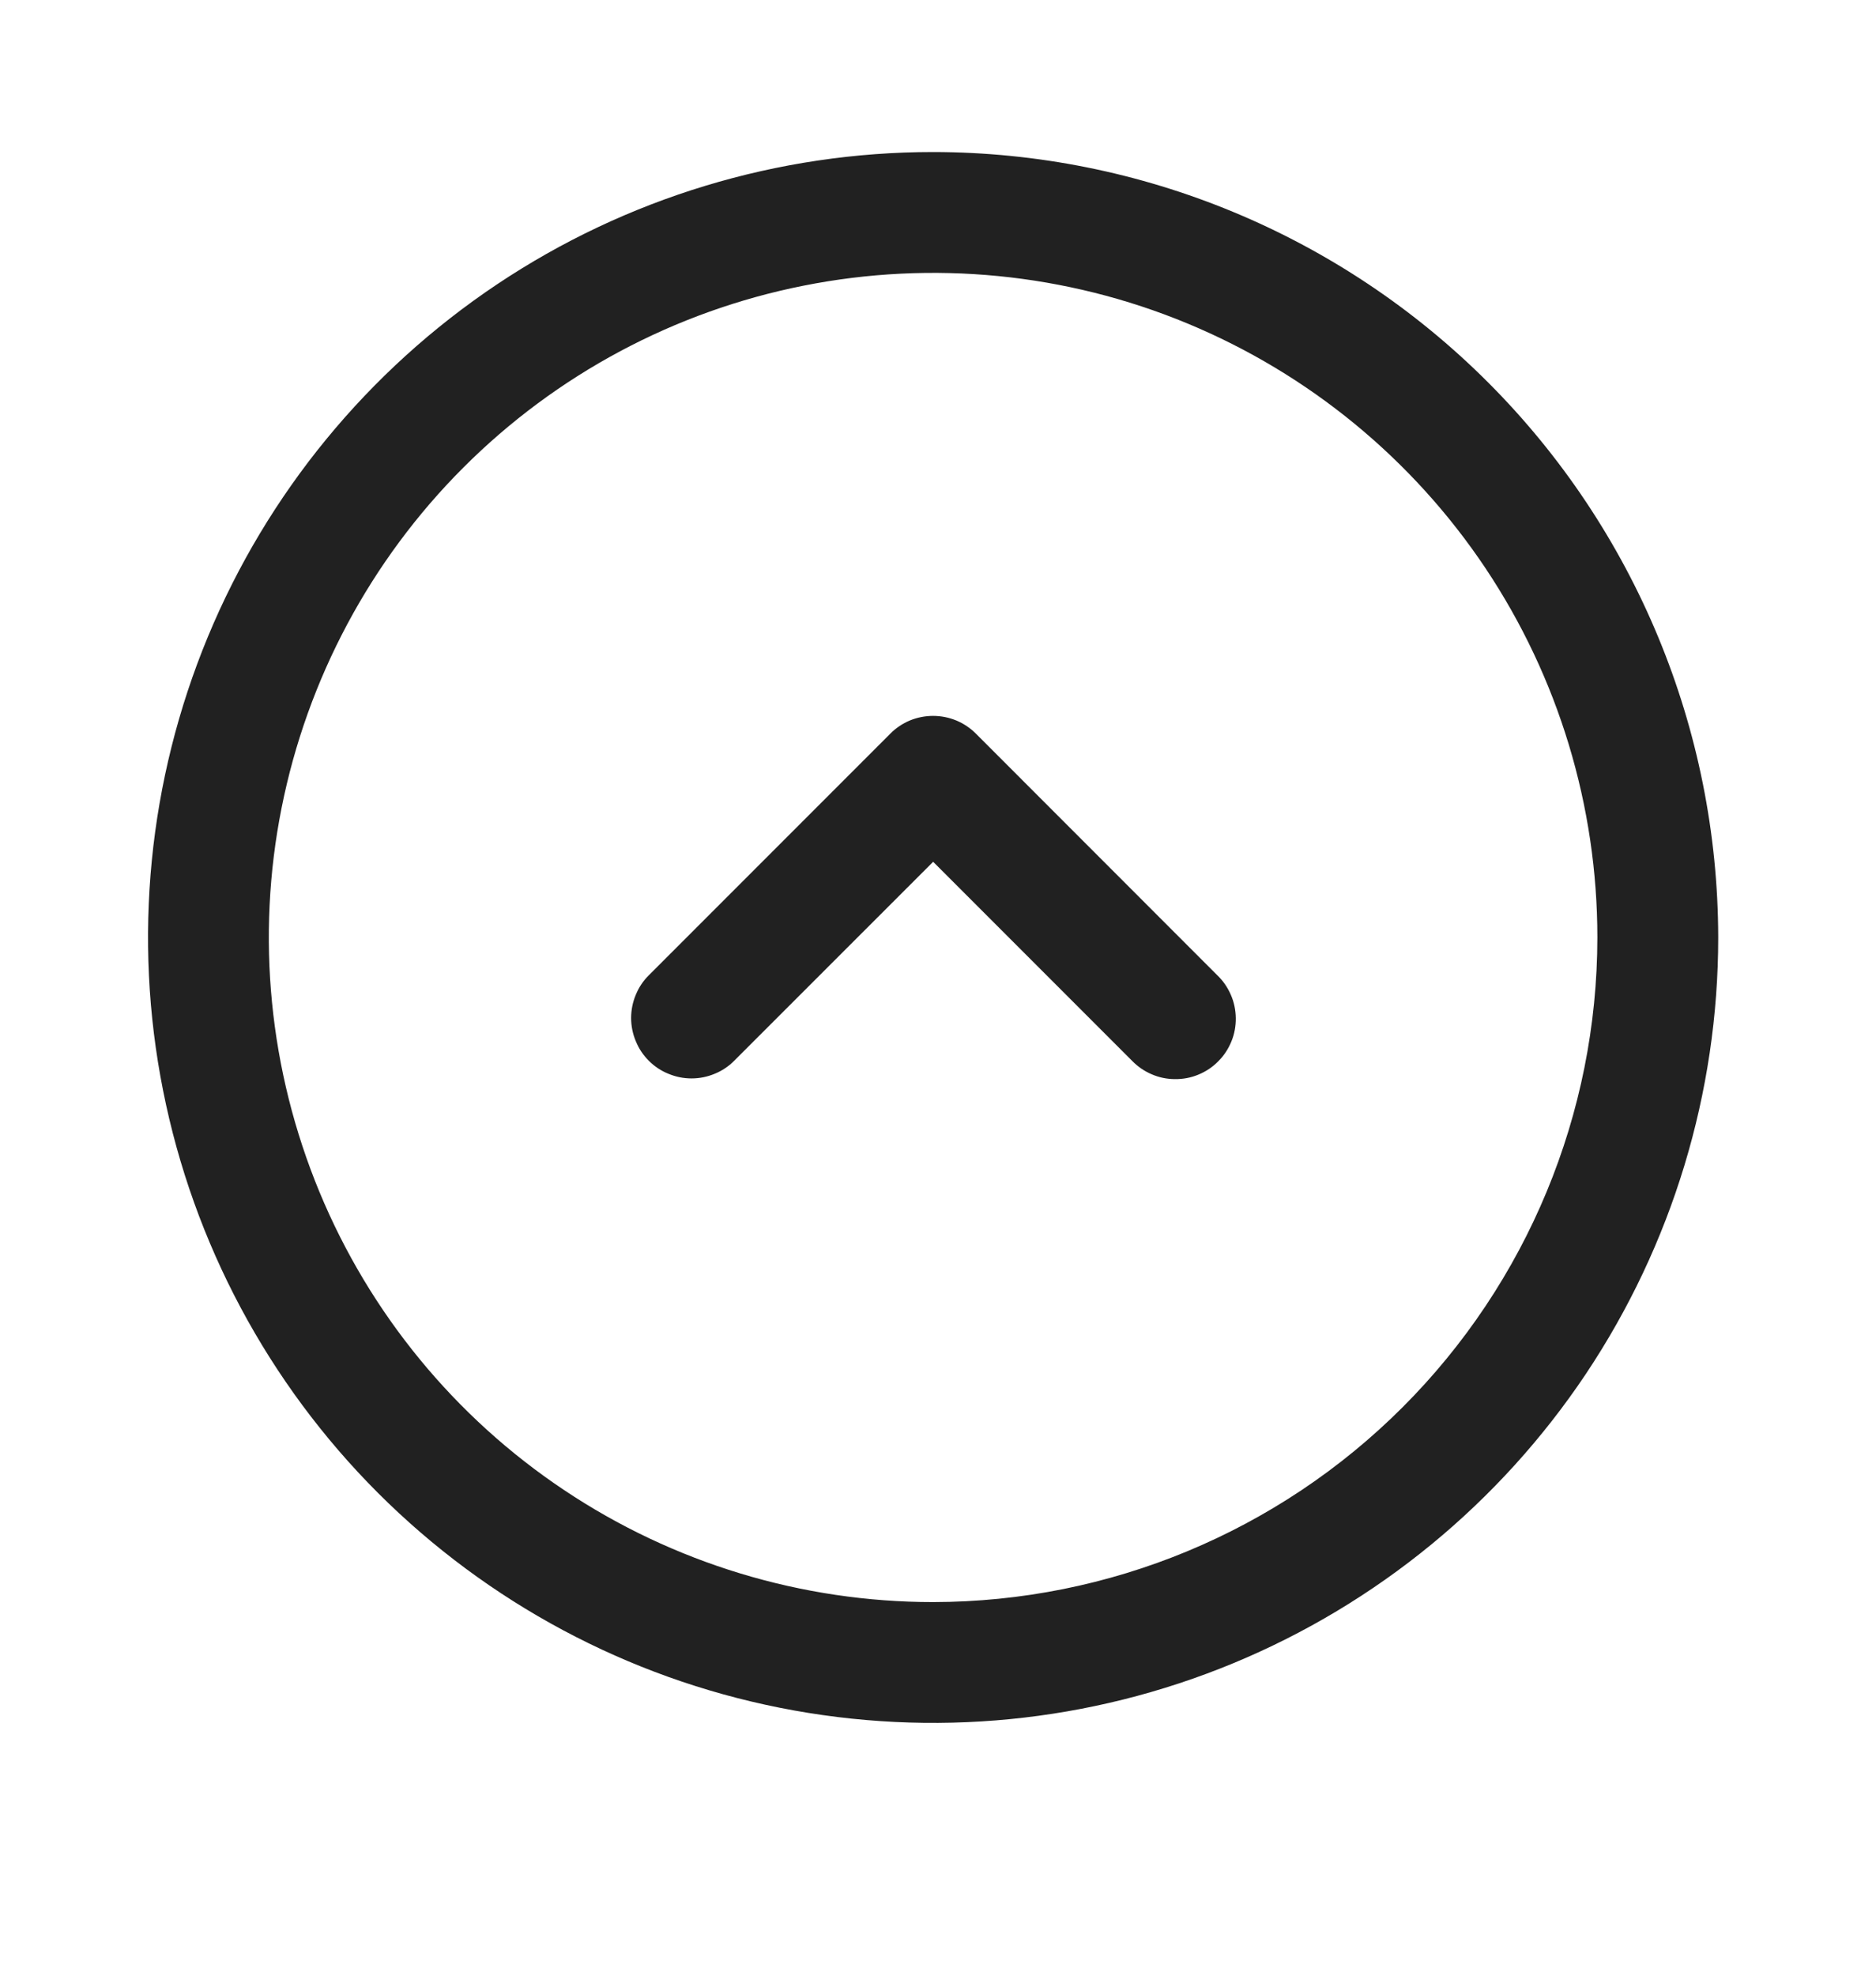 <svg width="19" height="20" viewBox="0 0 19 20" fill="none" xmlns="http://www.w3.org/2000/svg">
<g id="Default/Arrow_Minimal_Up 2">
<path id="Arrow-circle-up" d="M9.451 1.539C7.878 1.539 6.341 2.005 5.033 2.879C3.726 3.753 2.707 4.995 2.105 6.447C1.503 7.9 1.345 9.499 1.652 11.041C1.959 12.584 2.716 14.001 3.828 15.113C4.94 16.224 6.357 16.982 7.899 17.288C9.442 17.595 11.04 17.438 12.493 16.836C13.946 16.234 15.188 15.215 16.062 13.908C16.935 12.6 17.402 11.063 17.402 9.49C17.399 7.382 16.561 5.361 15.07 3.87C13.58 2.38 11.559 1.541 9.451 1.539ZM9.451 16.218C8.12 16.218 6.819 15.823 5.713 15.084C4.606 14.345 3.744 13.294 3.235 12.065C2.726 10.835 2.592 9.483 2.852 8.178C3.112 6.873 3.752 5.674 4.693 4.733C5.634 3.792 6.833 3.151 8.138 2.892C9.443 2.632 10.796 2.765 12.025 3.274C13.255 3.784 14.305 4.646 15.045 5.752C15.784 6.859 16.178 8.16 16.178 9.49C16.177 11.274 15.467 12.984 14.206 14.245C12.944 15.507 11.234 16.216 9.451 16.218ZM12.329 9.873C12.388 9.929 12.434 9.997 12.466 10.071C12.499 10.146 12.515 10.226 12.516 10.307C12.517 10.388 12.502 10.469 12.471 10.544C12.44 10.619 12.395 10.688 12.337 10.745C12.28 10.803 12.212 10.848 12.136 10.879C12.061 10.91 11.981 10.925 11.9 10.924C11.818 10.924 11.738 10.907 11.664 10.875C11.589 10.843 11.521 10.796 11.465 10.738L9.451 8.724L7.436 10.738C7.38 10.795 7.312 10.84 7.238 10.87C7.164 10.901 7.084 10.917 7.004 10.917C6.923 10.917 6.844 10.901 6.77 10.87C6.695 10.84 6.628 10.795 6.571 10.738C6.514 10.681 6.469 10.614 6.439 10.539C6.408 10.465 6.392 10.386 6.392 10.305C6.392 10.225 6.408 10.145 6.439 10.071C6.469 9.997 6.514 9.929 6.571 9.873L9.018 7.426C9.074 7.369 9.142 7.324 9.216 7.293C9.29 7.263 9.37 7.247 9.45 7.247C9.531 7.247 9.61 7.263 9.684 7.293C9.759 7.324 9.826 7.369 9.883 7.426L12.329 9.873Z" fill="#212121"/>
</g>
</svg>
